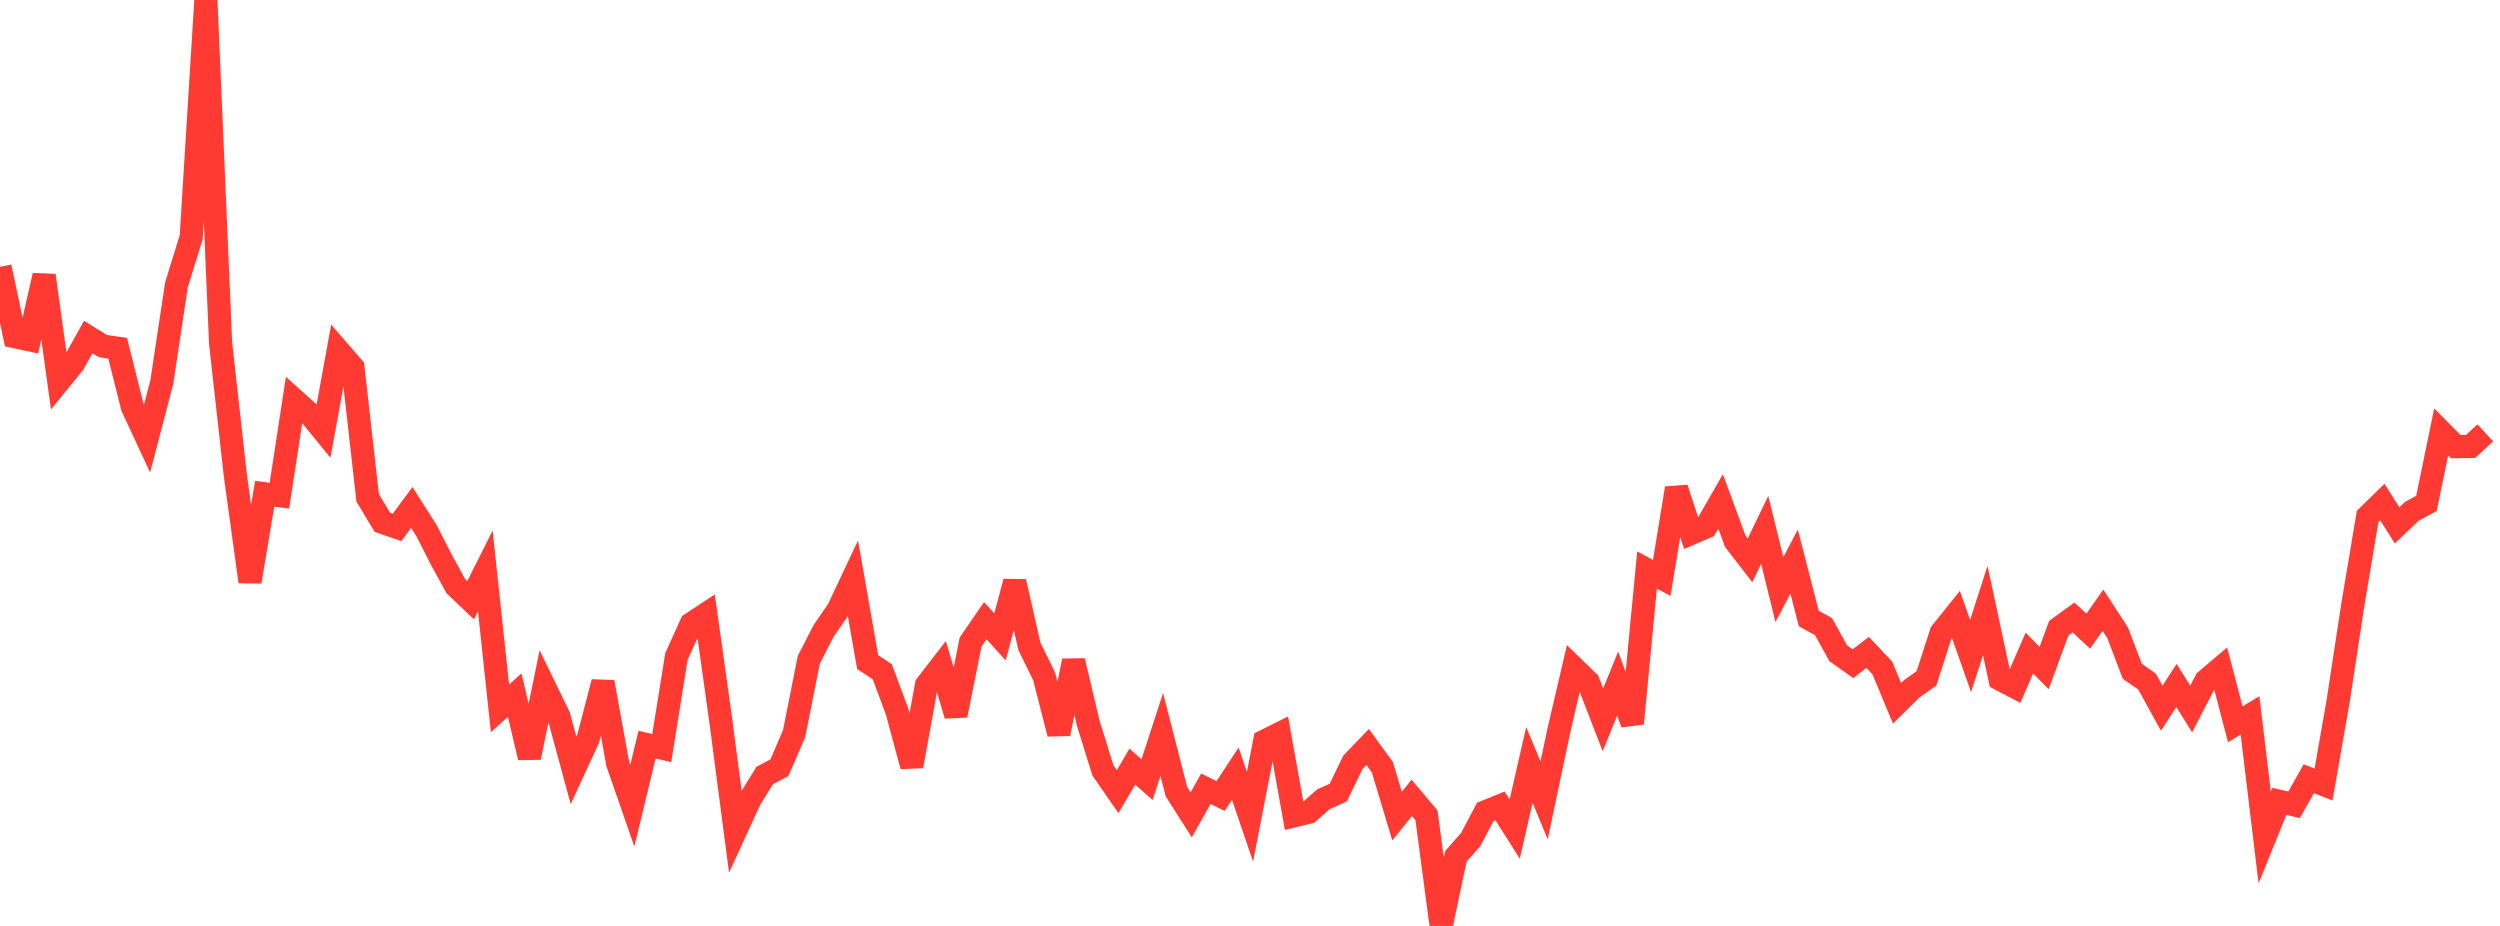 <?xml version="1.0" standalone="no"?>
<!DOCTYPE svg PUBLIC "-//W3C//DTD SVG 1.1//EN" "http://www.w3.org/Graphics/SVG/1.1/DTD/svg11.dtd">

<svg width="135" height="50" viewBox="0 0 135 50" preserveAspectRatio="none" 
  xmlns="http://www.w3.org/2000/svg"
  xmlns:xlink="http://www.w3.org/1999/xlink">


<polyline points="0.0, 14.411 0.794, 18.179 1.588, 18.348 2.382, 14.875 3.176, 20.6 3.971, 19.623 4.765, 18.199 5.559, 18.69 6.353, 18.803 7.147, 21.972 7.941, 23.679 8.735, 20.647 9.529, 15.384 10.324, 12.815 11.118, 0.0 11.912, 18.527 12.706, 25.649 13.5, 31.412 14.294, 26.663 15.088, 26.765 15.882, 21.586 16.676, 22.299 17.471, 23.274 18.265, 18.924 19.059, 19.84 19.853, 26.879 20.647, 28.202 21.441, 28.48 22.235, 27.403 23.029, 28.648 23.824, 30.21 24.618, 31.658 25.412, 32.411 26.206, 30.831 27.0, 38.253 27.794, 37.536 28.588, 40.905 29.382, 37.039 30.176, 38.672 30.971, 41.604 31.765, 39.883 32.559, 36.834 33.353, 41.223 34.147, 43.502 34.941, 40.211 35.735, 40.394 36.529, 35.449 37.324, 33.688 38.118, 33.164 38.912, 38.839 39.706, 44.894 40.5, 43.165 41.294, 41.878 42.088, 41.459 42.882, 39.616 43.676, 35.625 44.471, 34.075 45.265, 32.919 46.059, 31.233 46.853, 35.752 47.647, 36.278 48.441, 38.42 49.235, 41.372 50.029, 36.994 50.824, 35.964 51.618, 38.629 52.412, 34.671 53.206, 33.516 54.0, 34.393 54.794, 31.413 55.588, 34.901 56.382, 36.519 57.176, 39.623 57.971, 35.684 58.765, 39.05 59.559, 41.603 60.353, 42.75 61.147, 41.397 61.941, 42.101 62.735, 39.661 63.529, 42.753 64.324, 44.002 65.118, 42.592 65.912, 42.985 66.706, 41.777 67.5, 44.106 68.294, 40.016 69.088, 39.62 69.882, 44.053 70.676, 43.858 71.471, 43.156 72.265, 42.803 73.059, 41.163 73.853, 40.335 74.647, 41.428 75.441, 44.069 76.235, 43.084 77.029, 44.023 77.824, 50.0 78.618, 46.241 79.412, 45.341 80.206, 43.841 81.0, 43.517 81.794, 44.769 82.588, 41.306 83.382, 43.221 84.176, 39.458 84.971, 36.052 85.765, 36.822 86.559, 38.874 87.353, 36.915 88.147, 39.067 88.941, 30.777 89.735, 31.212 90.529, 26.366 91.324, 28.801 92.118, 28.46 92.912, 27.077 93.706, 29.23 94.5, 30.259 95.294, 28.614 96.088, 31.84 96.882, 30.324 97.676, 33.403 98.471, 33.837 99.265, 35.277 100.059, 35.841 100.853, 35.231 101.647, 36.071 102.441, 37.978 103.235, 37.196 104.029, 36.633 104.824, 34.164 105.618, 33.174 106.412, 35.425 107.206, 32.967 108.0, 36.674 108.794, 37.091 109.588, 35.262 110.382, 36.076 111.176, 33.92 111.971, 33.342 112.765, 34.082 113.559, 32.952 114.353, 34.174 115.147, 36.252 115.941, 36.805 116.735, 38.244 117.529, 37.013 118.324, 38.286 119.118, 36.754 119.912, 36.08 120.706, 39.112 121.5, 38.63 122.294, 45.226 123.088, 43.272 123.882, 43.46 124.676, 42.051 125.471, 42.364 126.265, 37.826 127.059, 32.618 127.853, 27.885 128.647, 27.108 129.441, 28.369 130.235, 27.614 131.029, 27.183 131.824, 23.321 132.618, 24.121 133.412, 24.109 134.206, 23.371" fill="none" stroke="#ff3a33" stroke-width="1.25"/>

</svg>